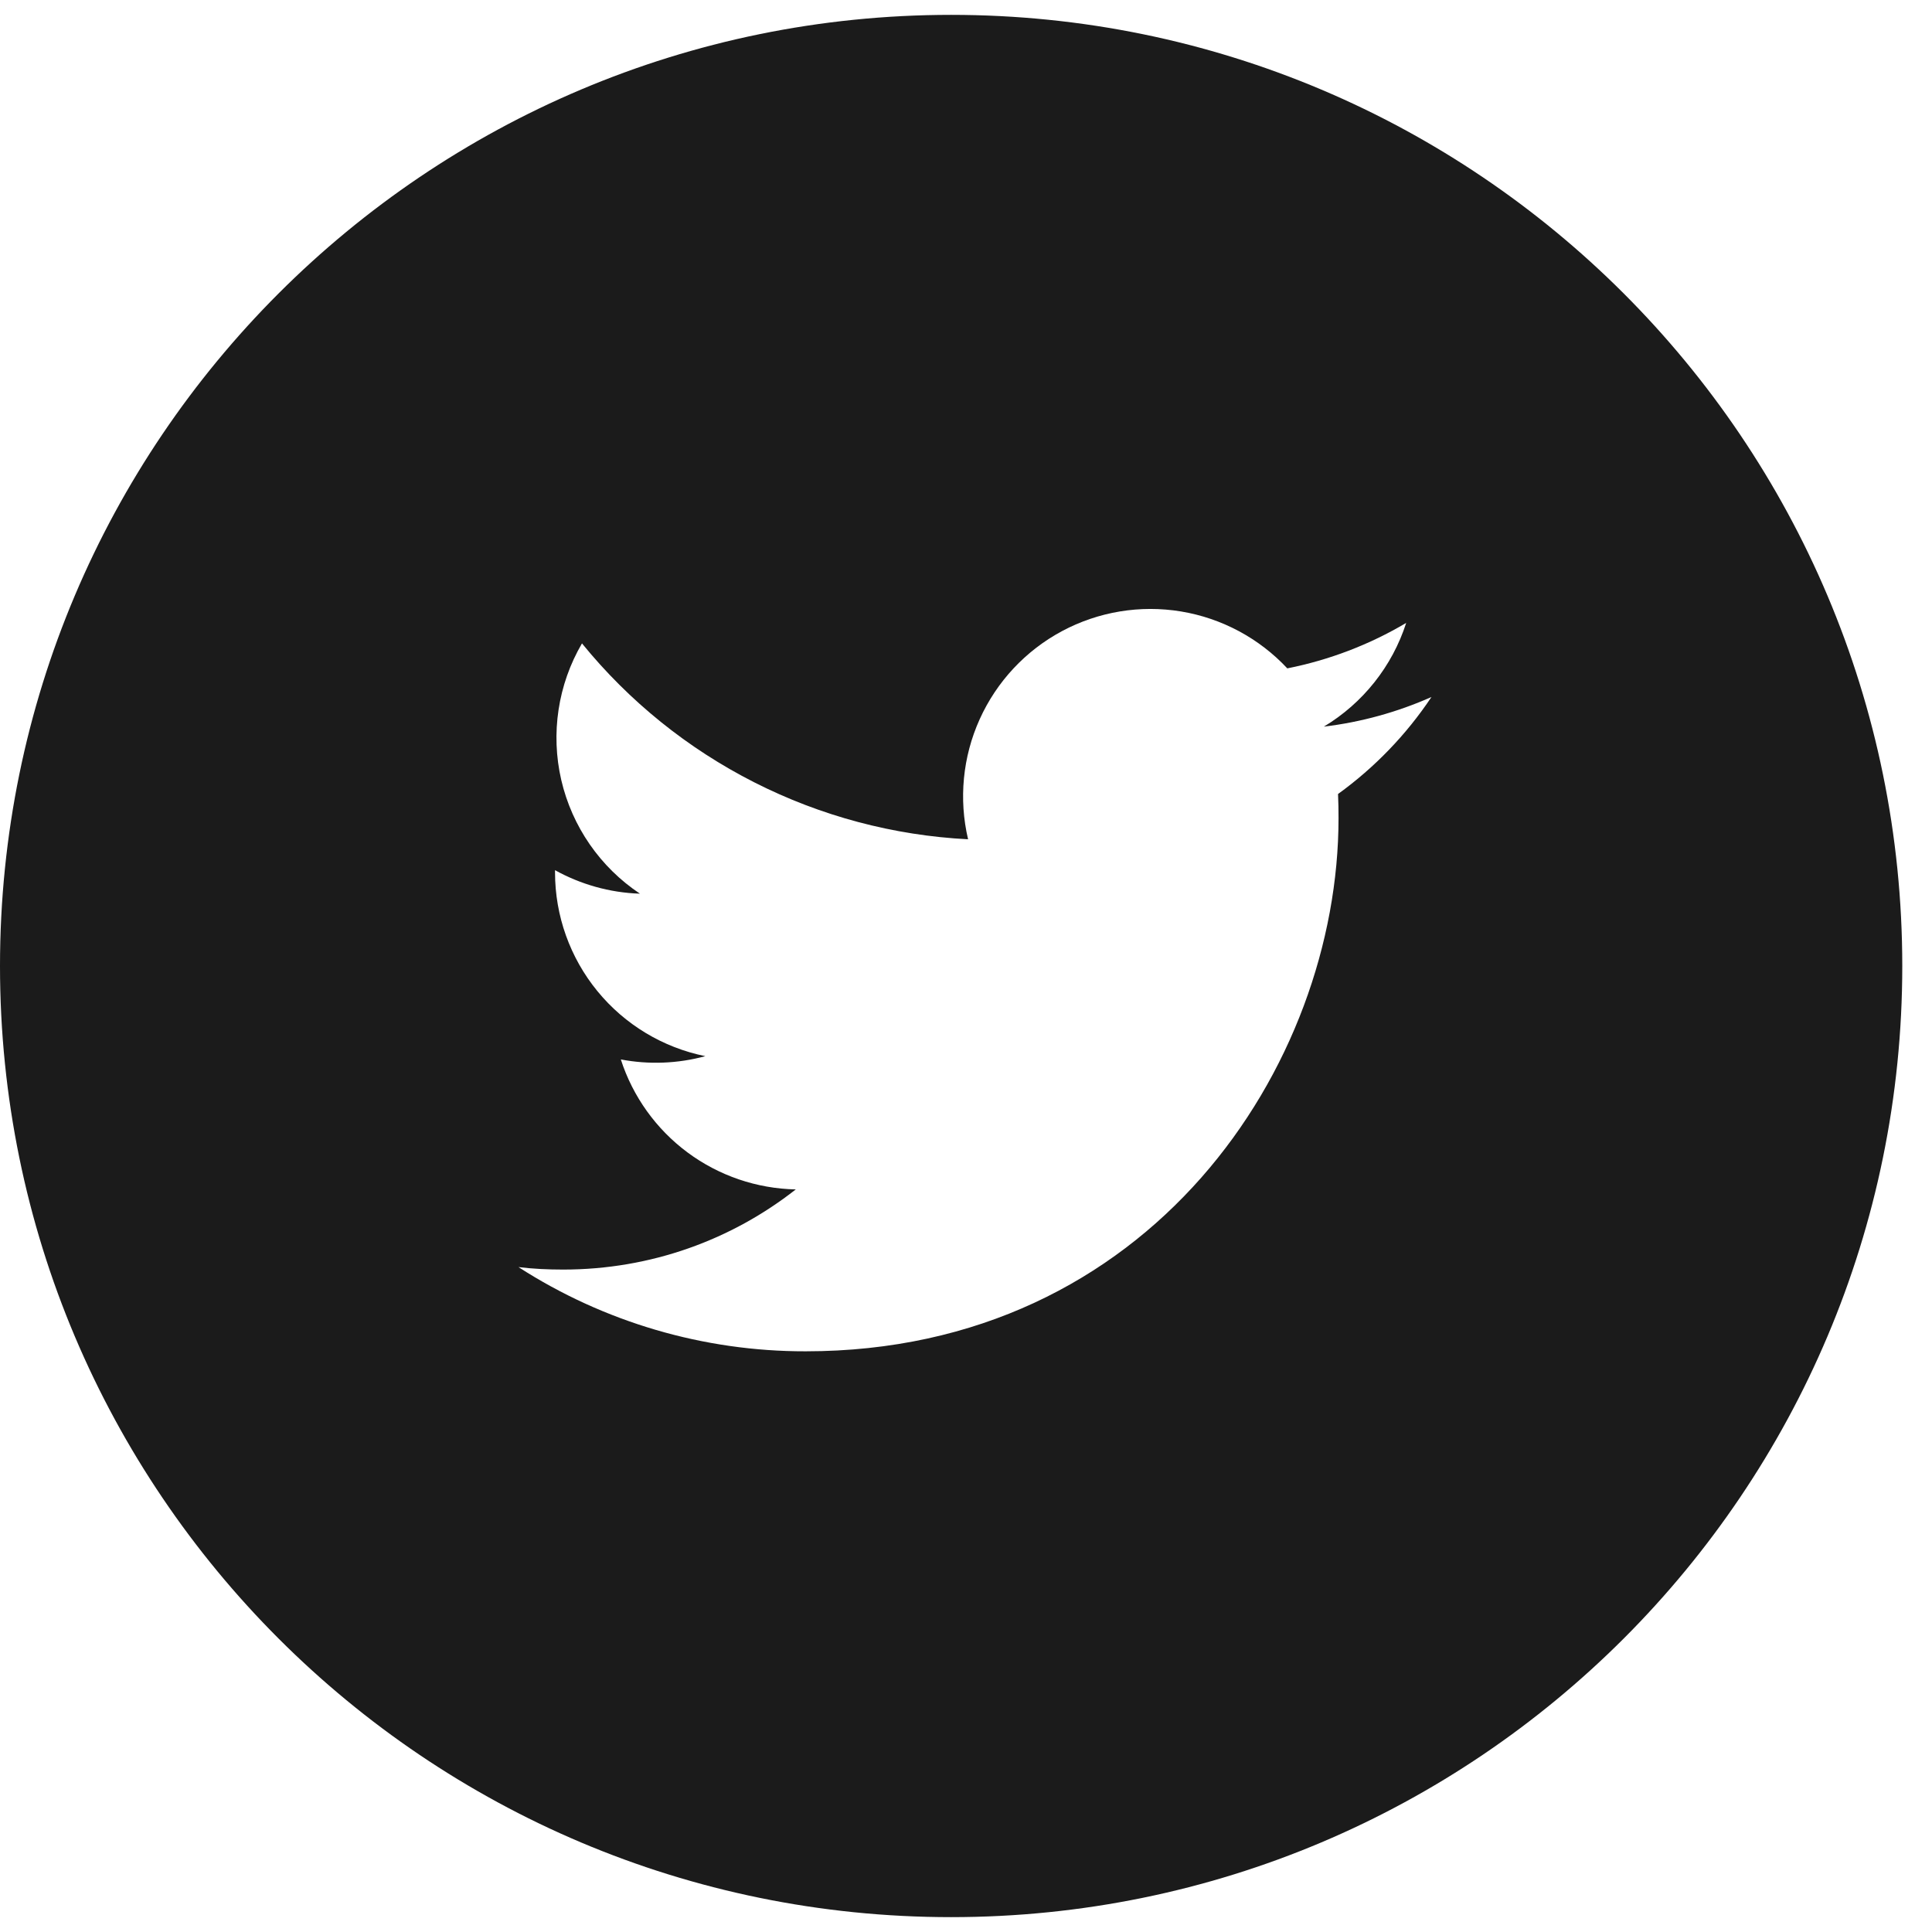 <svg width="39" height="39" viewBox="0 0 39 39" fill="none" xmlns="http://www.w3.org/2000/svg">
<path d="M19.2 0.3C8.596 0.3 0 8.896 0 19.5C0 30.104 8.596 38.7 19.2 38.7C29.804 38.7 38.4 30.104 38.4 19.5C38.4 8.896 29.804 0.3 19.2 0.3ZM27.01 16.028C27.018 16.192 27.02 16.356 27.02 16.516C27.02 21.516 23.218 27.278 16.262 27.278C14.207 27.281 12.194 26.691 10.466 25.578C10.76 25.614 11.062 25.628 11.368 25.628C13.14 25.628 14.77 25.026 16.064 24.01C15.275 23.994 14.511 23.733 13.878 23.263C13.245 22.793 12.774 22.136 12.532 21.386C13.098 21.494 13.682 21.471 14.238 21.32C13.382 21.147 12.612 20.683 12.059 20.007C11.506 19.331 11.204 18.485 11.204 17.612V17.566C11.714 17.848 12.298 18.02 12.918 18.04C12.116 17.506 11.548 16.685 11.33 15.746C11.113 14.807 11.262 13.82 11.748 12.988C12.698 14.156 13.883 15.111 15.225 15.792C16.568 16.474 18.038 16.865 19.542 16.942C19.351 16.13 19.433 15.279 19.776 14.519C20.119 13.759 20.703 13.134 21.438 12.74C22.173 12.347 23.017 12.207 23.84 12.343C24.662 12.479 25.417 12.883 25.986 13.492C26.832 13.324 27.644 13.014 28.386 12.574C28.104 13.45 27.513 14.194 26.724 14.668C27.474 14.578 28.206 14.376 28.896 14.07C28.389 14.83 27.75 15.493 27.01 16.028Z" fill="#1B1B1B"/>
</svg>
